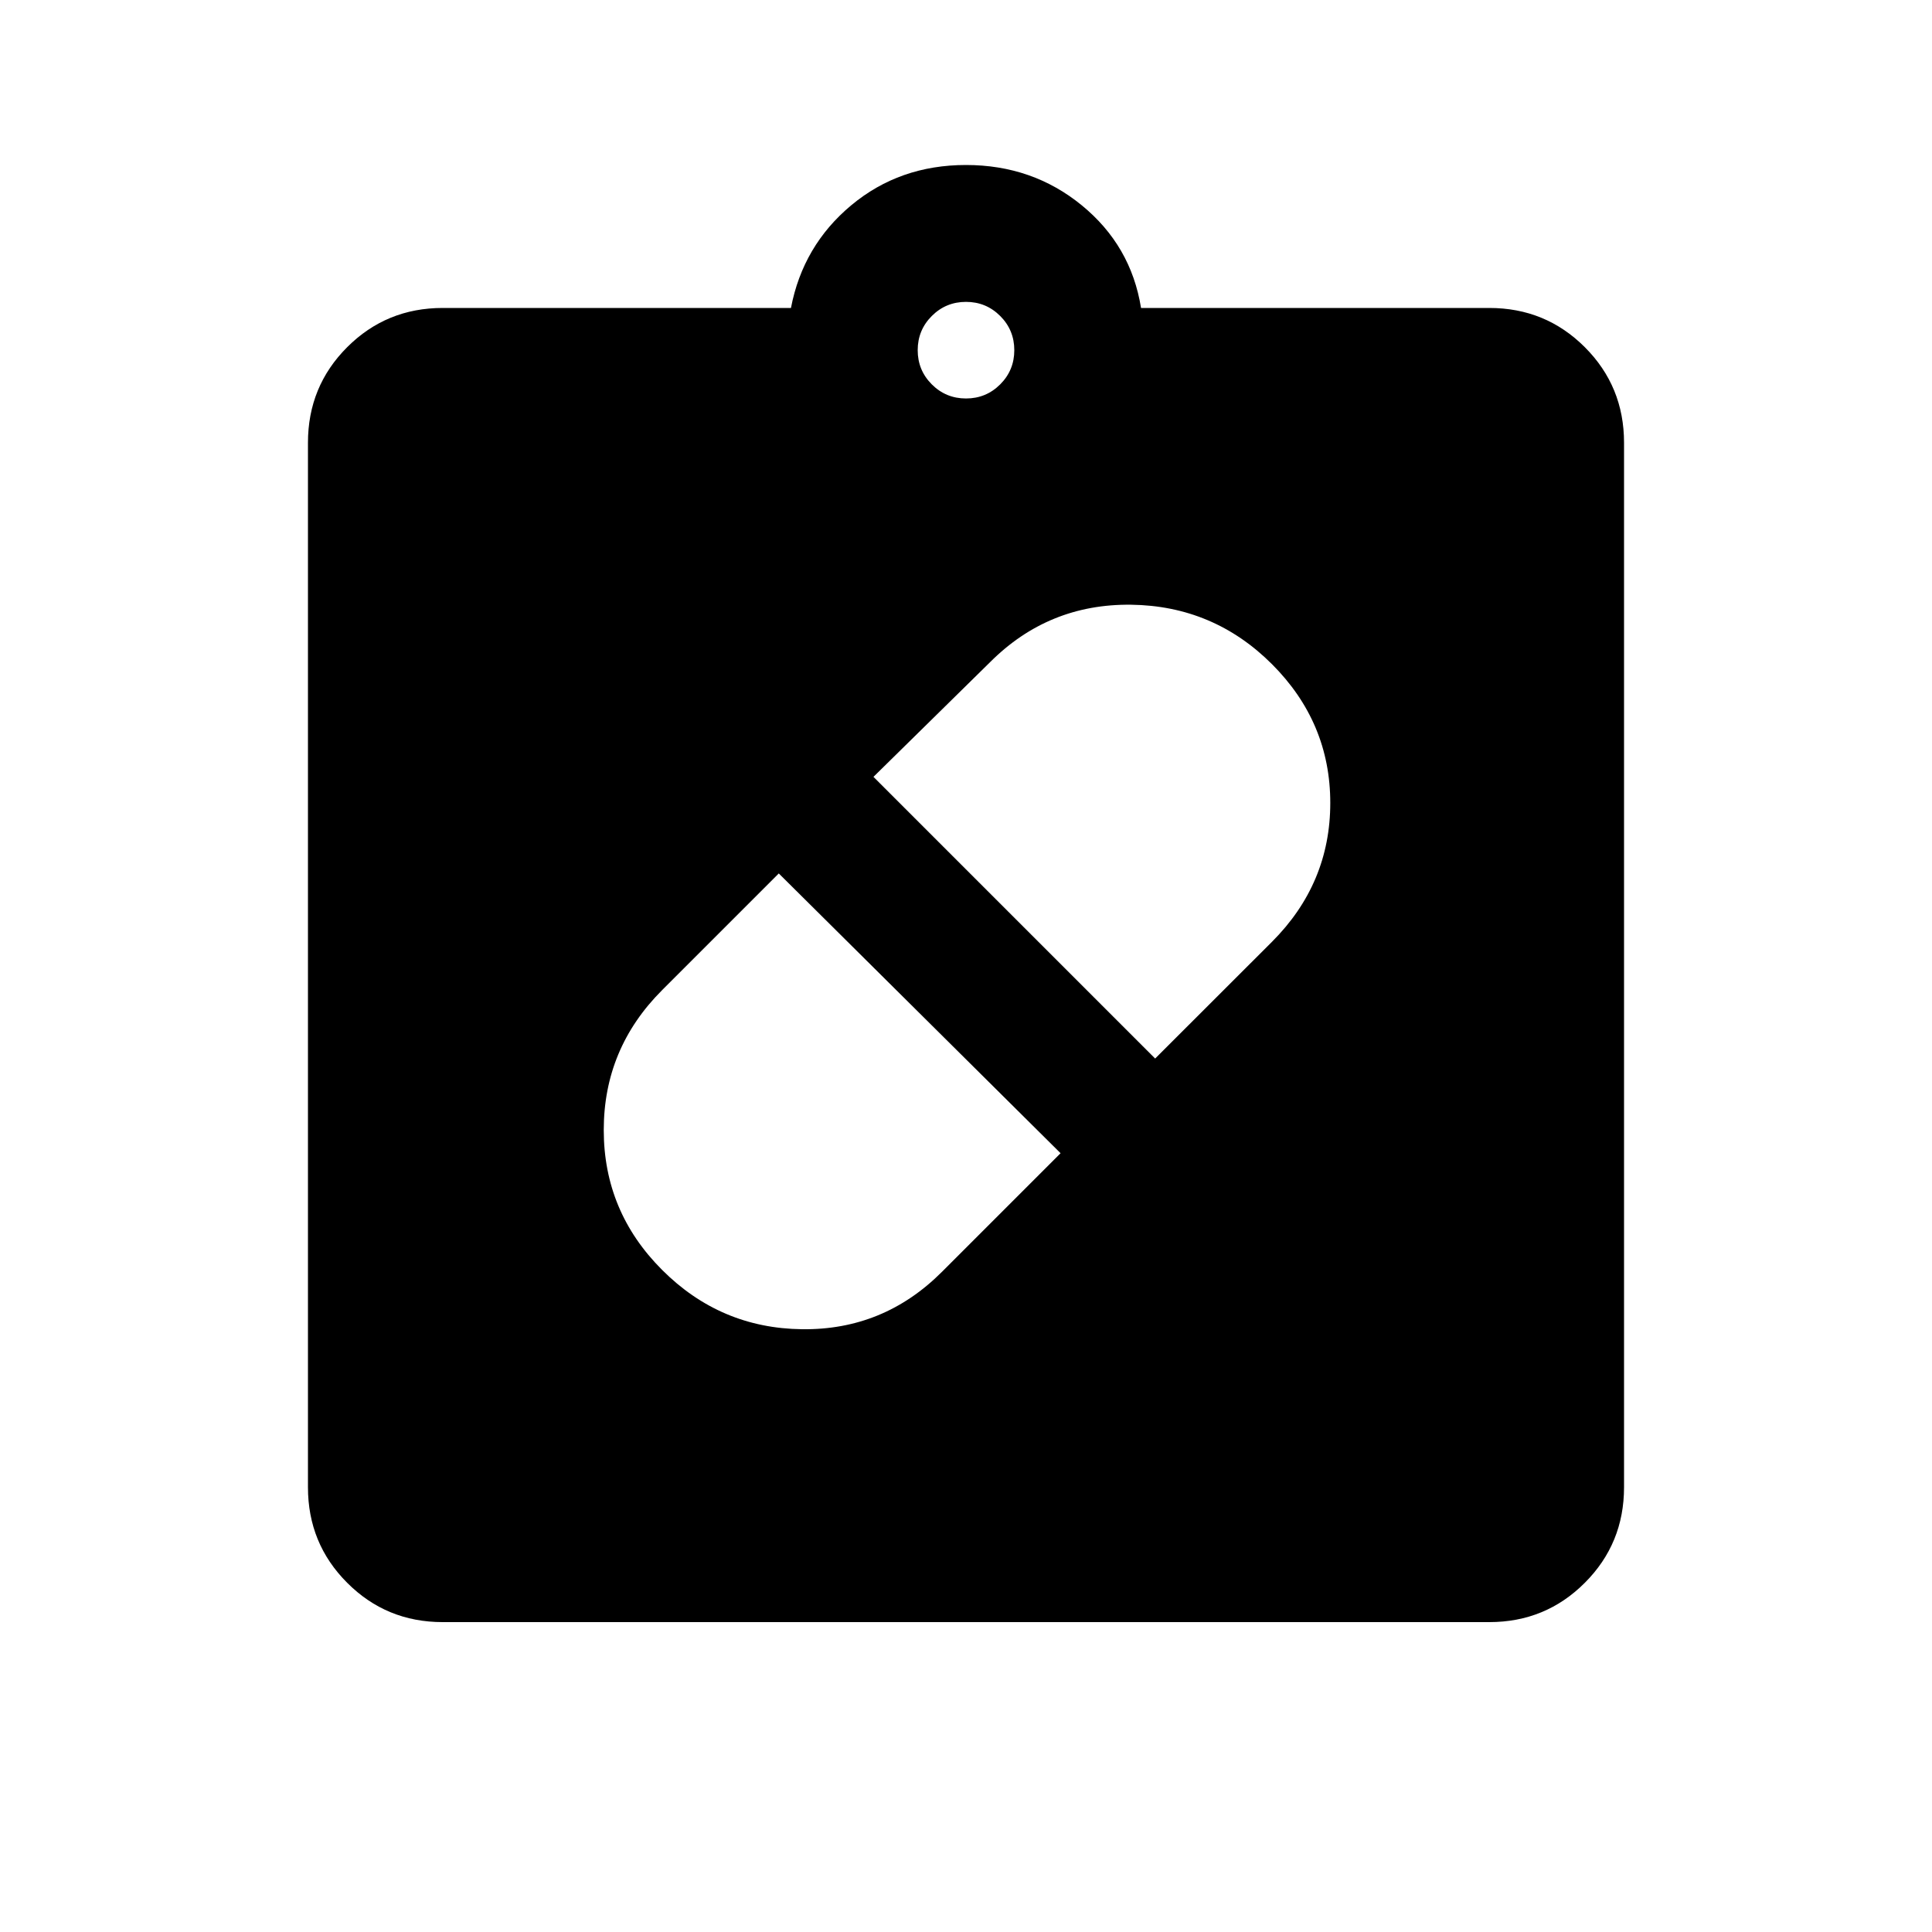 <svg xmlns="http://www.w3.org/2000/svg" height="20" width="20"><path d="M6.854 13.146q.604.604 1.448.614.844.011 1.448-.593l1.229-1.229-2.917-2.896-1.208 1.208q-.604.604-.604 1.448t.604 1.448Zm6.313-6.271q-.605-.604-1.459-.615-.854-.01-1.458.594L9.042 8.042l2.916 2.916 1.209-1.208q.604-.604.604-1.438 0-.833-.604-1.437Zm-8.584 9.917q-.583 0-.989-.407-.406-.406-.406-.989V4.583q0-.583.406-.989t.989-.406h3.605q.124-.646.624-1.063.5-.417 1.188-.417t1.198.417q.51.417.614 1.063h3.605q.583 0 .989.406t.406.989v10.813q0 .583-.406.989-.406.407-.989.407ZM10 4.125q.208 0 .354-.146t.146-.354q0-.208-.146-.354T10 3.125q-.208 0-.354.146t-.146.354q0 .208.146.354t.354.146Z"/></svg>